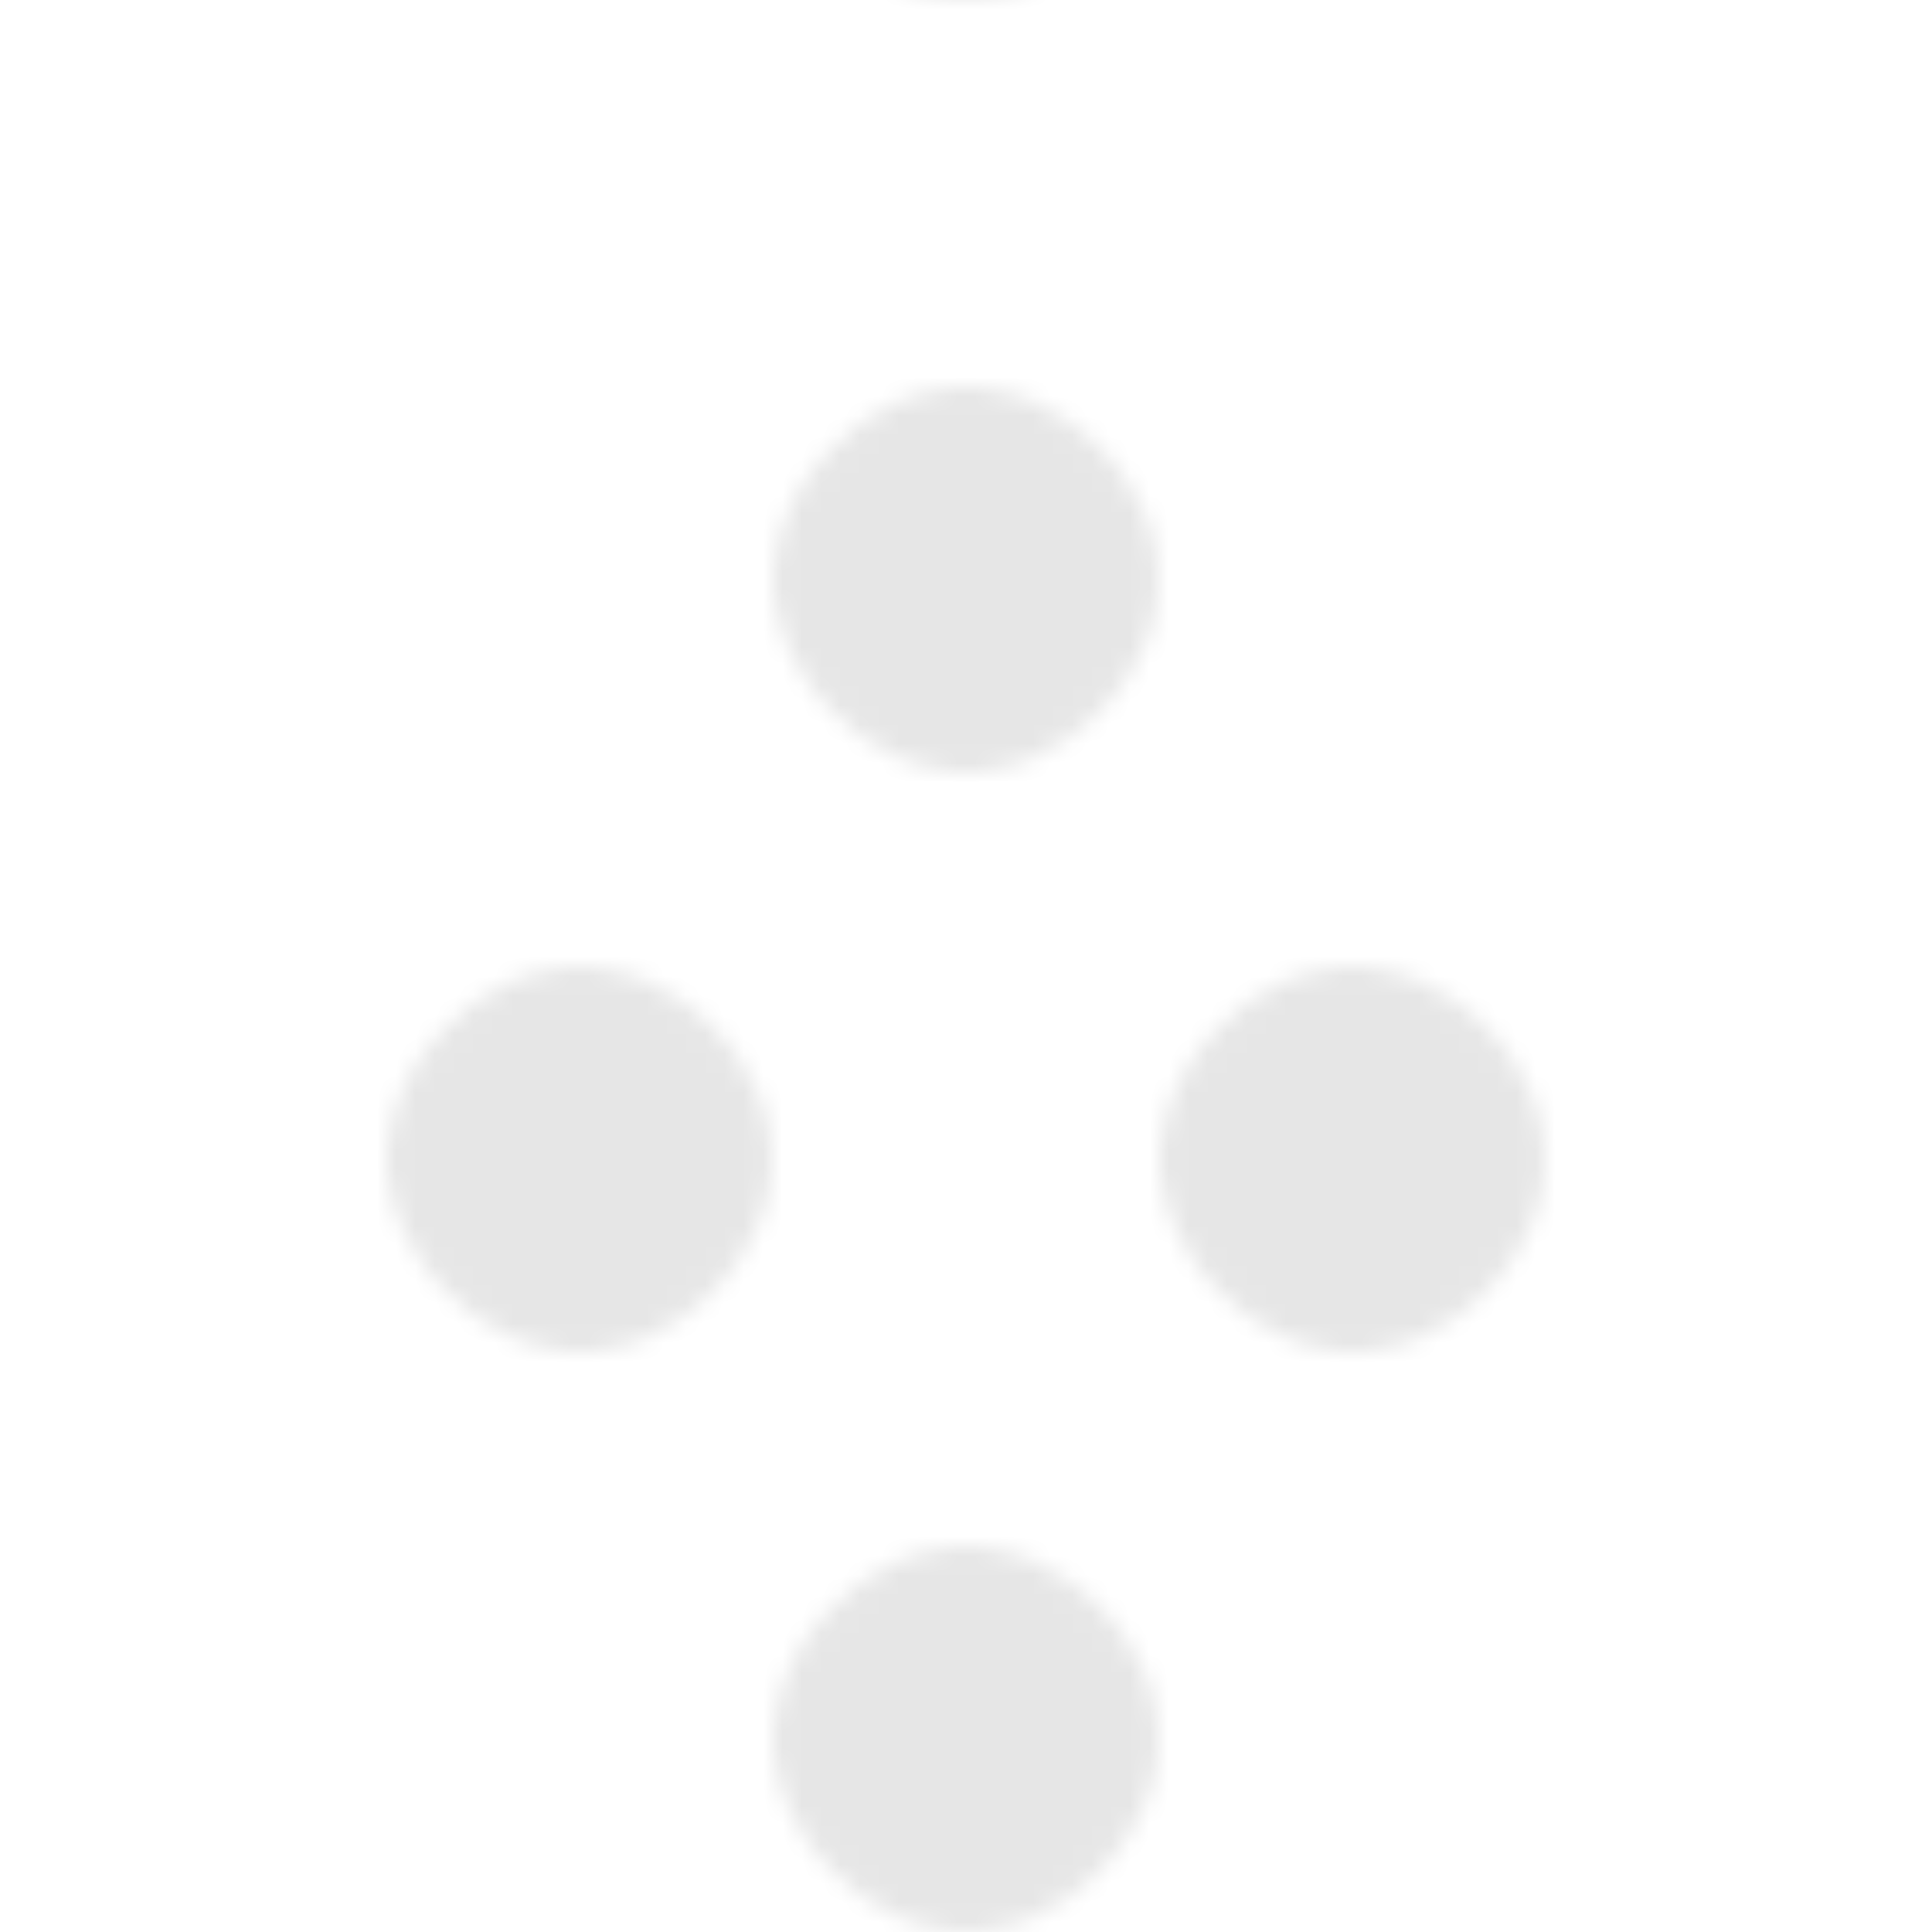 <?xml version="1.0" encoding="UTF-8"?>
<svg width="100" height="100" viewBox="0 0 100 100" xmlns="http://www.w3.org/2000/svg">
  <defs>
    <pattern id="floral" x="0" y="0" width="100" height="100" patternUnits="userSpaceOnUse">
      <path d="M50 20C45 20 40 25 40 30C40 35 45 40 50 40C55 40 60 35 60 30C60 25 55 20 50 20Z" fill="currentColor" opacity="0.1"/>
      <path d="M30 50C25 50 20 55 20 60C20 65 25 70 30 70C35 70 40 65 40 60C40 55 35 50 30 50Z" fill="currentColor" opacity="0.1"/>
      <path d="M70 50C65 50 60 55 60 60C60 65 65 70 70 70C75 70 80 65 80 60C80 55 75 50 70 50Z" fill="currentColor" opacity="0.1"/>
      <path d="M50 80C45 80 40 85 40 90C40 95 45 100 50 100C55 100 60 95 60 90C60 85 55 80 50 80Z" fill="currentColor" opacity="0.1"/>
    </pattern>
  </defs>
  <rect width="100" height="100" fill="url(#floral)"/>
</svg> 